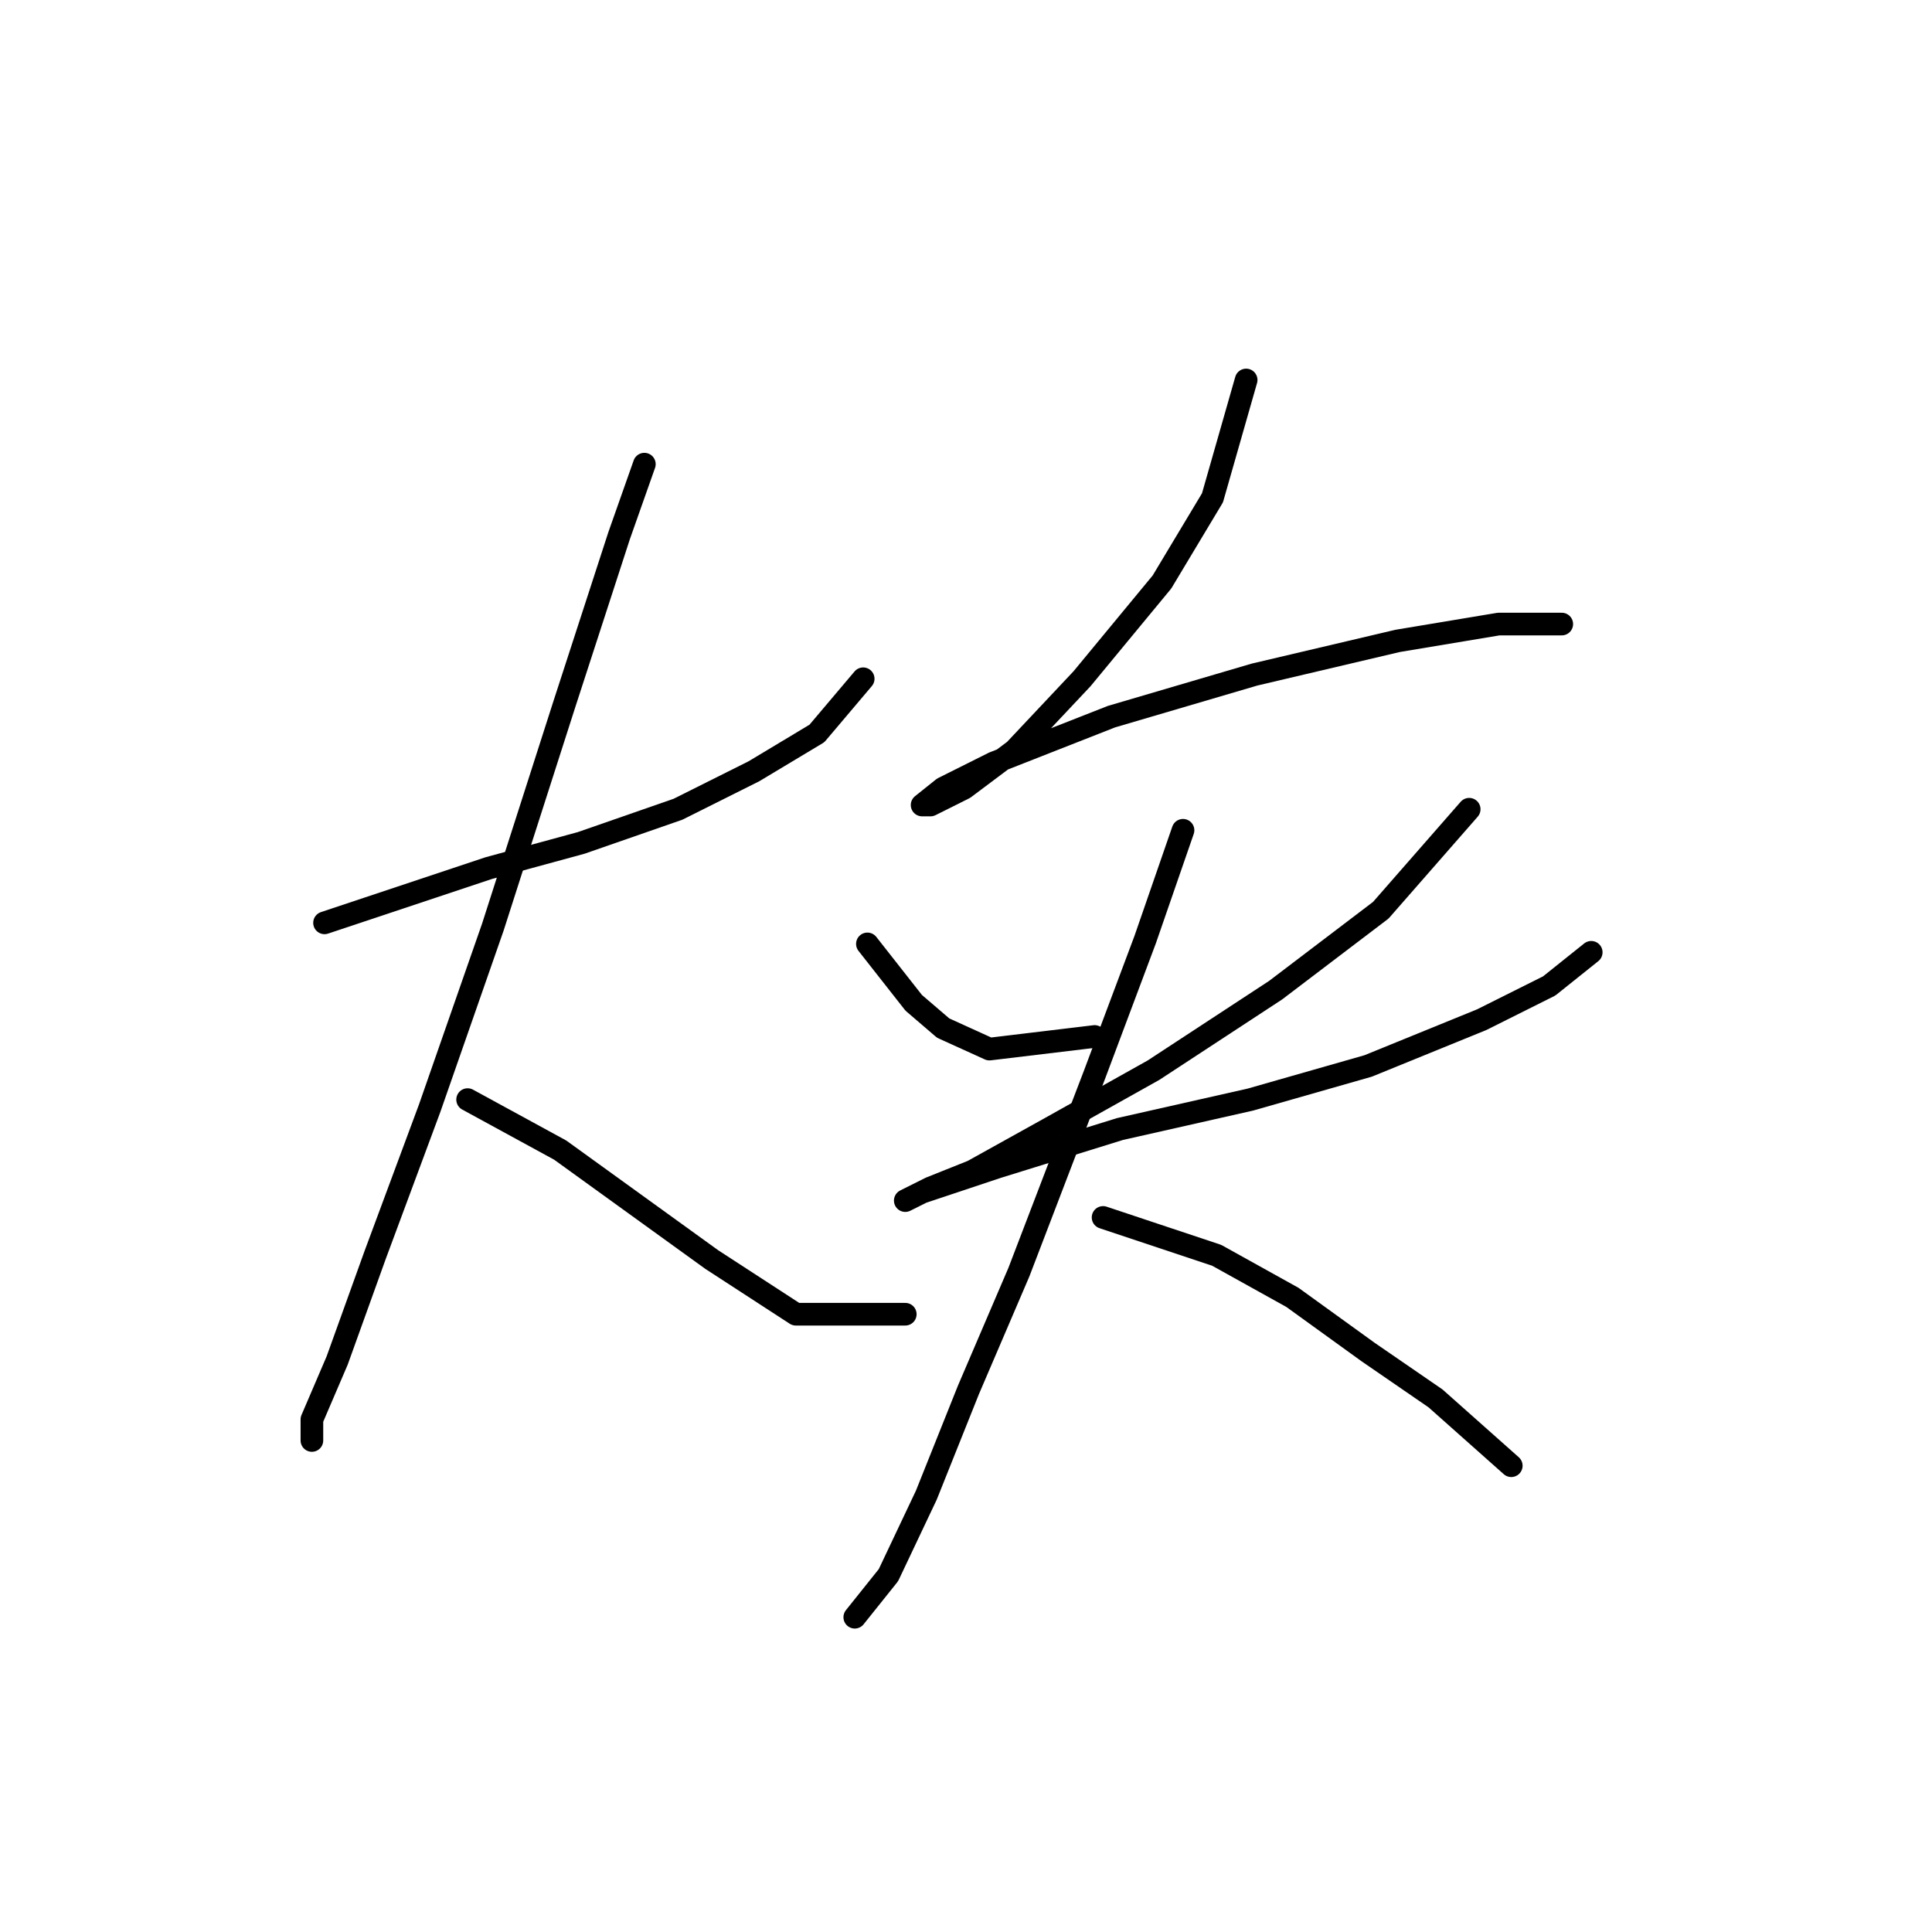 <?xml version="1.0" standalone="no"?>
    <svg width="256" height="256" xmlns="http://www.w3.org/2000/svg" version="1.1">
    <polyline stroke="black" stroke-width="3" stroke-linecap="round" fill="transparent" stroke-linejoin="round" points="43.002 122.282 53.039 118.937 64.749 115.033 77.017 111.688 89.842 107.227 99.879 102.208 108.243 97.189 114.377 89.94 114.377 89.94 " />
        <polyline stroke="black" stroke-width="3" stroke-linecap="round" fill="transparent" stroke-linejoin="round" points="85.381 61.502 82.035 70.981 74.786 93.286 65.307 122.84 56.942 146.818 49.693 166.334 44.675 180.275 41.329 188.082 41.329 190.87 41.329 190.87 " />
        <polyline stroke="black" stroke-width="3" stroke-linecap="round" fill="transparent" stroke-linejoin="round" points="61.961 145.702 74.229 152.394 84.266 159.643 94.303 166.892 105.455 174.141 119.953 174.141 119.953 174.141 " />
        <polyline stroke="black" stroke-width="3" stroke-linecap="round" fill="transparent" stroke-linejoin="round" points="165.121 50.349 160.66 65.963 153.968 77.115 143.373 89.94 134.452 99.42 127.76 104.439 123.299 106.669 122.184 106.669 124.972 104.439 131.663 101.093 147.277 94.959 166.236 89.383 185.195 84.922 198.578 82.691 204.712 82.691 206.942 82.691 206.942 82.691 " />
        <polyline stroke="black" stroke-width="3" stroke-linecap="round" fill="transparent" stroke-linejoin="round" points="114.935 125.071 121.069 132.877 124.972 136.223 131.106 139.011 145.046 137.338 145.046 137.338 " />
        <polyline stroke="black" stroke-width="3" stroke-linecap="round" fill="transparent" stroke-linejoin="round" points="194.675 107.227 182.964 120.61 169.024 131.204 152.853 141.799 138.912 149.606 128.875 155.182 123.299 157.412 119.953 159.085 122.184 157.97 132.221 154.624 148.392 149.606 165.678 145.702 181.292 141.242 196.347 135.108 205.269 130.647 210.846 126.186 210.846 126.186 " />
        <polyline stroke="black" stroke-width="3" stroke-linecap="round" fill="transparent" stroke-linejoin="round" points="156.756 110.015 151.738 124.513 145.046 142.357 135.009 168.565 128.318 184.178 122.742 198.119 117.723 208.714 113.262 214.29 113.262 214.29 " />
        <polyline stroke="black" stroke-width="3" stroke-linecap="round" fill="transparent" stroke-linejoin="round" points="146.162 161.316 161.217 166.334 171.255 171.911 181.292 179.16 190.214 185.294 200.251 194.215 200.251 194.215 " />
        </svg>